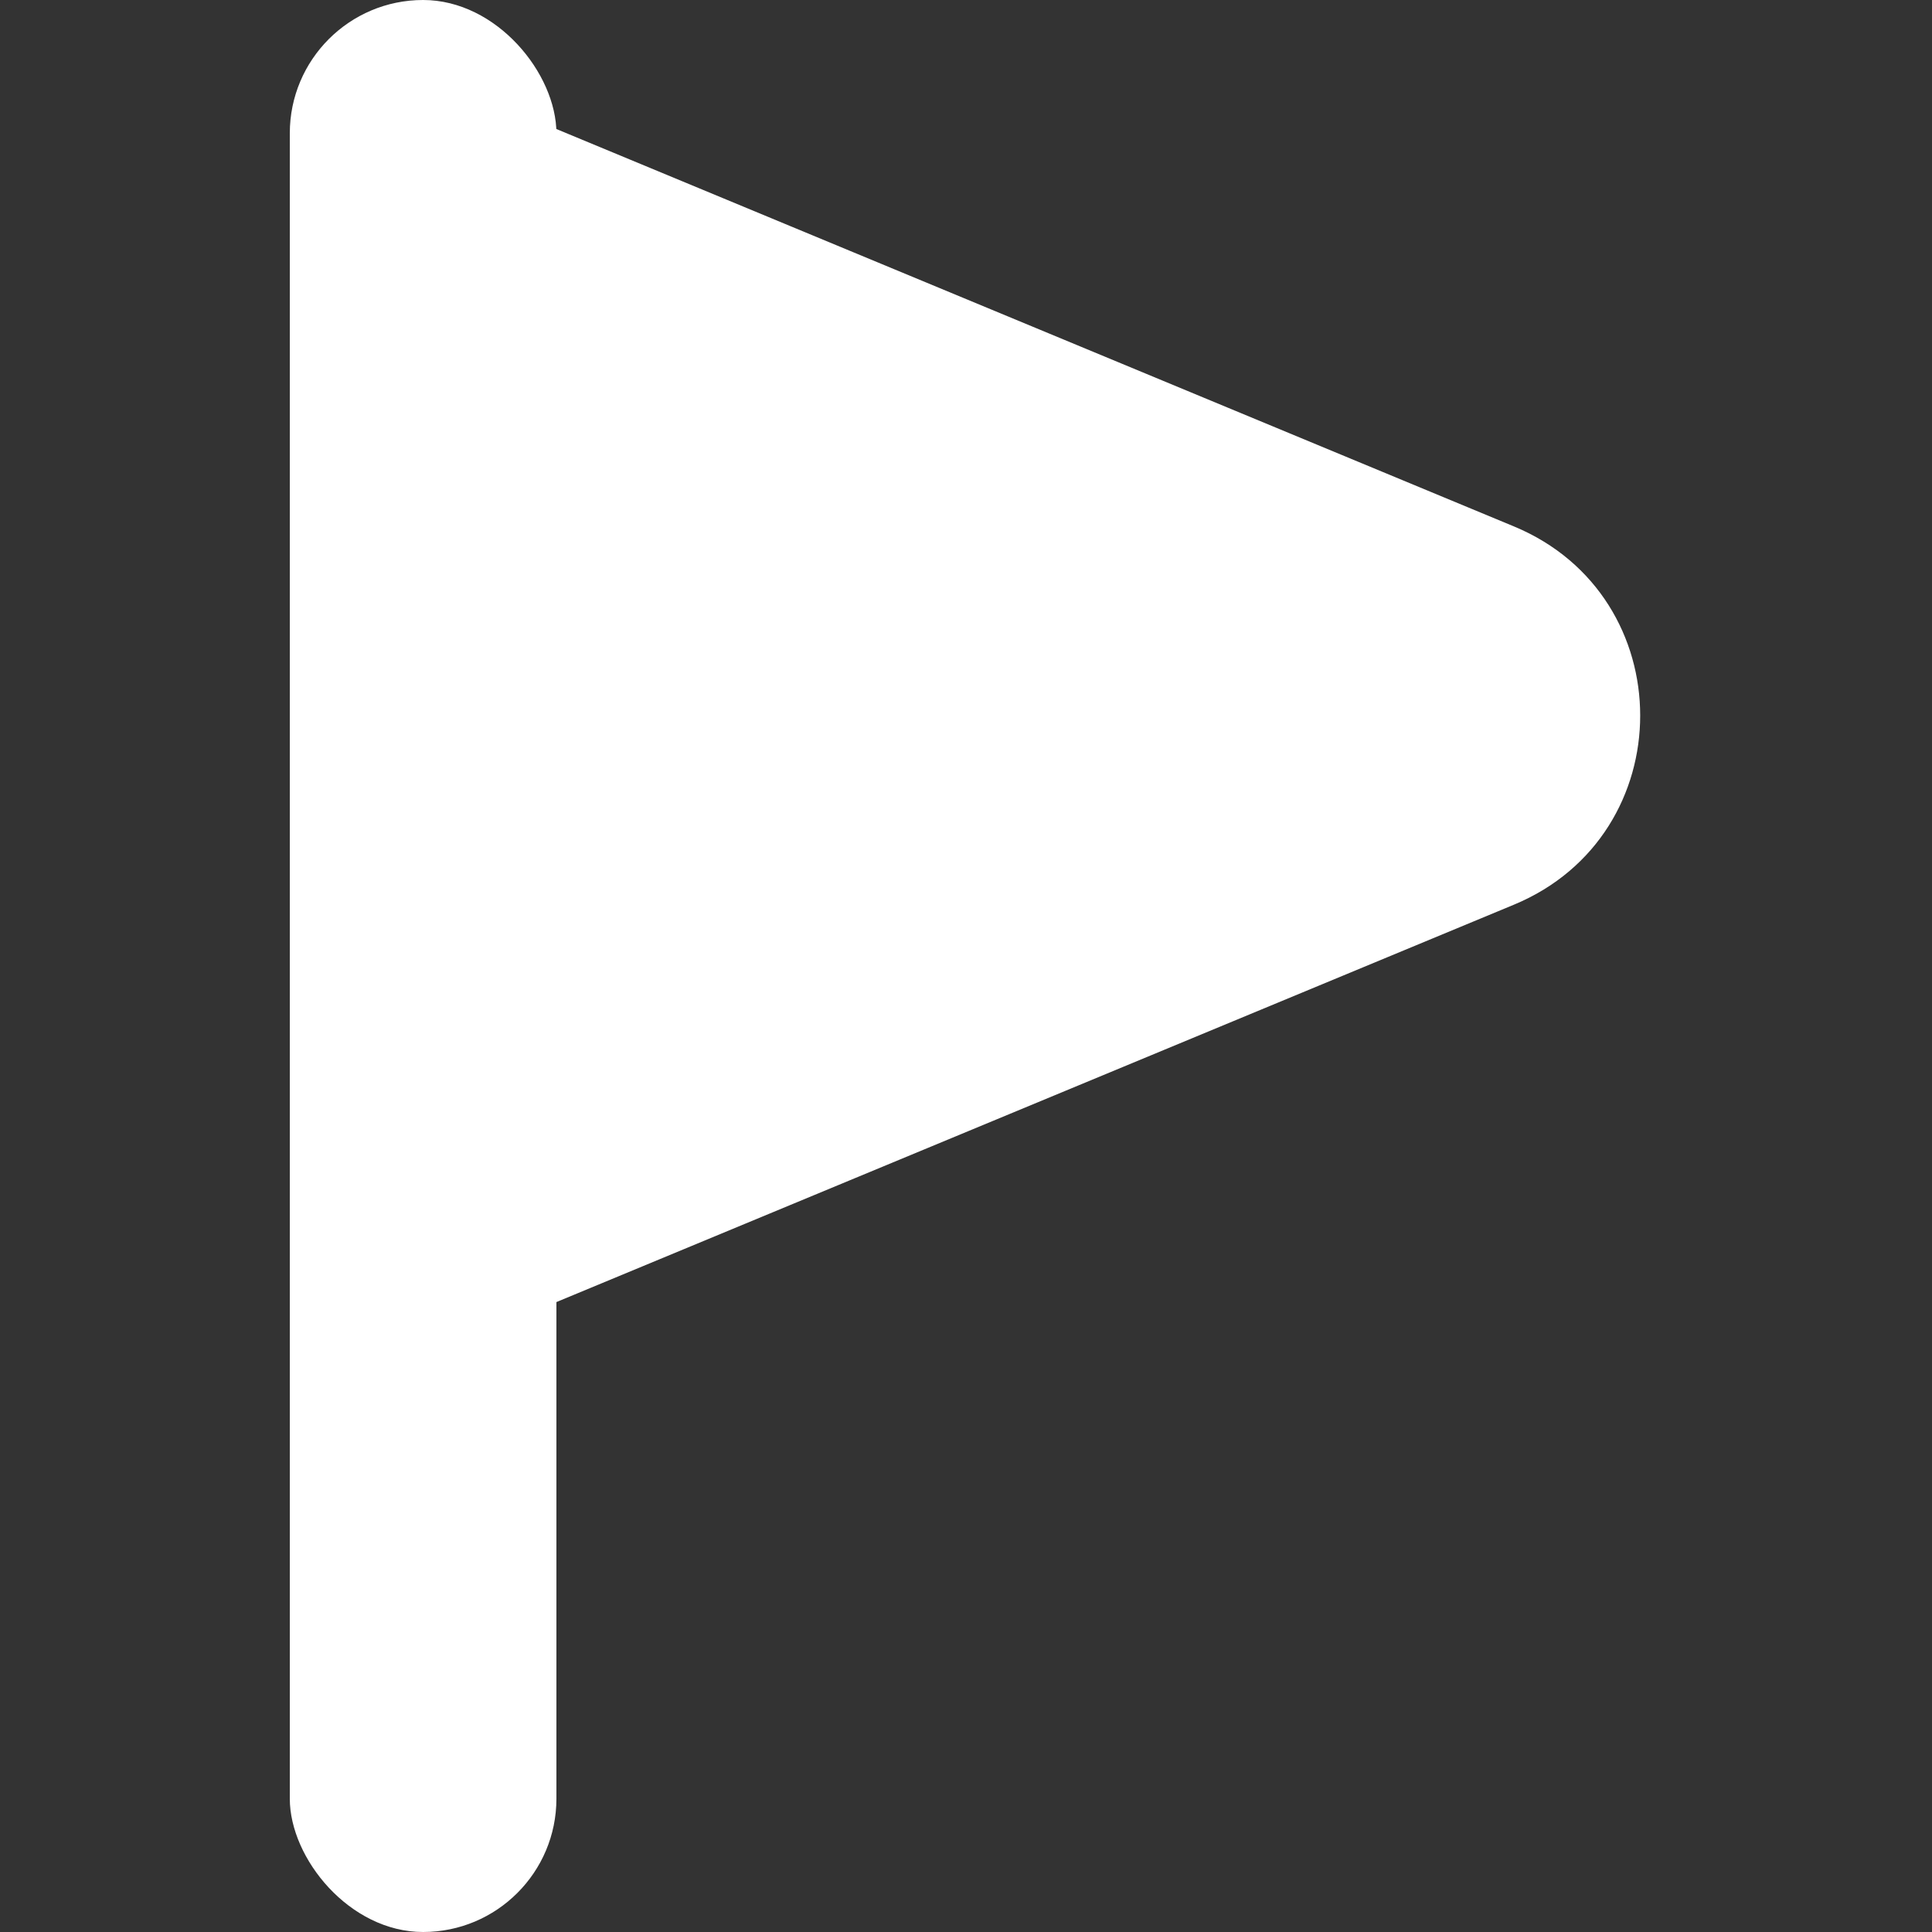 <svg width="500" height="500" viewBox="0 0 500 500" fill="none" xmlns="http://www.w3.org/2000/svg">
<rect x="0" y="0" width="500" height="500" fill="#333333" stroke="none"/>
<rect x="75" width="69" height="500" rx="34.5" fill="white"/>
<path fill-rule="evenodd" clip-rule="evenodd" d="M219.75 305.535L204.315 311.941L131 342.367L131 262.989L131 107.378L131 28L204.3 58.42C204.305 58.422 204.31 58.424 204.315 58.426L219.75 64.832L391.796 136.232C435.375 154.318 435.375 216.05 391.795 234.136L219.75 305.535Z" fill="white"/>
</svg>
